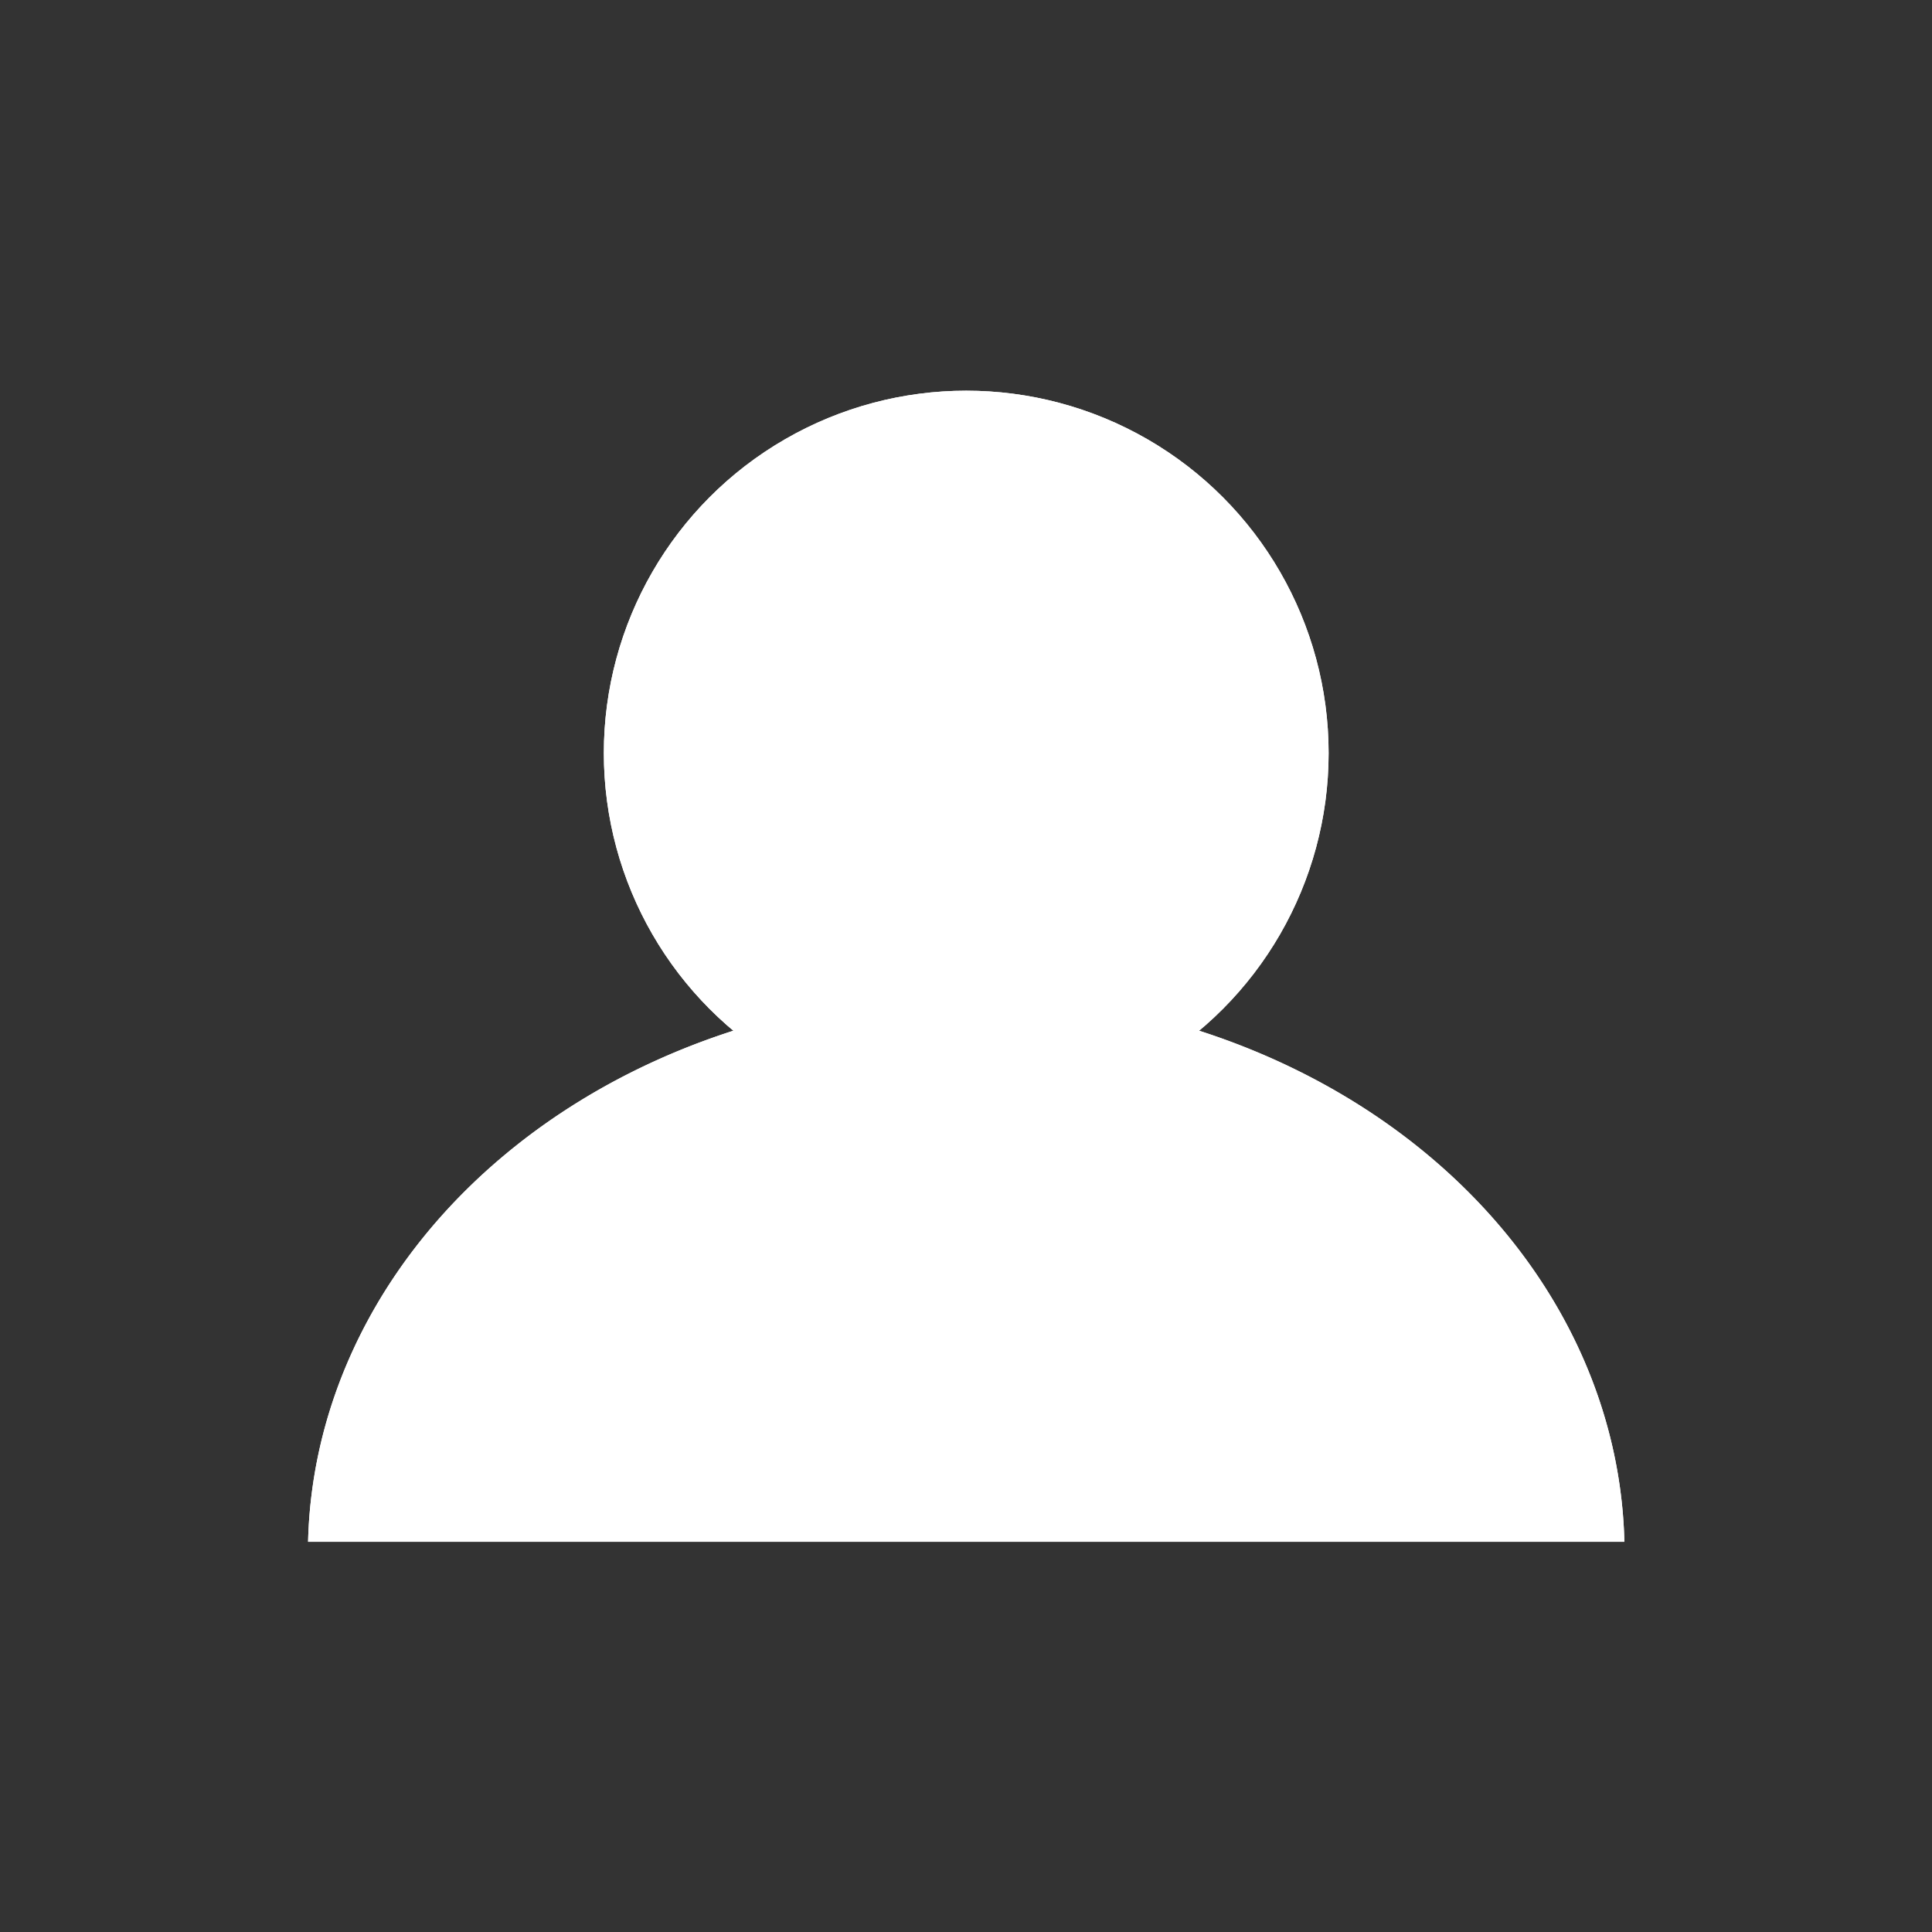 <?xml version="1.0" encoding="UTF-8" standalone="no"?>
<!-- Created with Inkscape (http://www.inkscape.org/) -->

<svg
   width="16"
   height="16"
   viewBox="0 0 4.233 4.233"
   version="1.1"
   id="svg5"
   sodipodi:docname="sol_client_player.svg"
   inkscape:version="1.1.1 (3bf5ae0d25, 2021-09-20)"
   inkscape:export-filename="/home/me/Documents/Projects/Java/Sol-Client/game/src/main/resources/assets/minecraft/textures/gui/sol_client_player_1x.png"
   inkscape:export-xdpi="96.000008"
   inkscape:export-ydpi="96.000008"
   xmlns:inkscape="http://www.inkscape.org/namespaces/inkscape"
   xmlns:sodipodi="http://sodipodi.sourceforge.net/DTD/sodipodi-0.dtd"
   xmlns="http://www.w3.org/2000/svg"
   xmlns:svg="http://www.w3.org/2000/svg">
  <rect x="0" y="0" width="4.233" height="4.233" fill="#333333" stroke="none"/>
  <sodipodi:namedview
     id="namedview7"
     pagecolor="#242424"
     bordercolor="#666666"
     borderopacity="1.0"
     inkscape:pageshadow="2"
     inkscape:pageopacity="0"
     inkscape:pagecheckerboard="0"
     inkscape:document-units="mm"
     showgrid="false"
     units="px"
     inkscape:zoom="32"
     inkscape:cx="7.328125"
     inkscape:cy="7.703125"
     inkscape:window-width="1848"
     inkscape:window-height="1016"
     inkscape:window-x="72"
     inkscape:window-y="27"
     inkscape:window-maximized="1"
     inkscape:current-layer="layer1" />
  <defs
     id="defs2" />
  <g
     inkscape:label="Layer 1"
     inkscape:groupmode="layer"
     id="layer1">
    <circle
       style="fill:#ffffff;stroke-width:0.249;stroke-linecap:round;stroke-linejoin:round"
       id="path1896"
       cx="2.117"
       cy="1.65"
       r="0.794" />
    <path
       id="path1896-9"
       style="fill:#ffffff;stroke-width:0.416;stroke-linecap:round;stroke-linejoin:round"
       d="M 2.116,2.179 A 1.443,1.224 0 0 0 0.675,3.378 H 3.559 A 1.443,1.224 0 0 0 2.116,2.179 Z" />
    <circle
       style="fill:#ffffff;stroke-width:0.249;stroke-linecap:round;stroke-linejoin:round"
       id="circle8238"
       cx="2.117"
       cy="1.65"
       r="0.794" />
    <path
       id="path8240"
       style="fill:#ffffff;stroke-width:0.416;stroke-linecap:round;stroke-linejoin:round"
       d="M 2.116,2.179 A 1.443,1.224 0 0 0 0.675,3.378 H 3.559 A 1.443,1.224 0 0 0 2.116,2.179 Z" />
  </g>
</svg>
